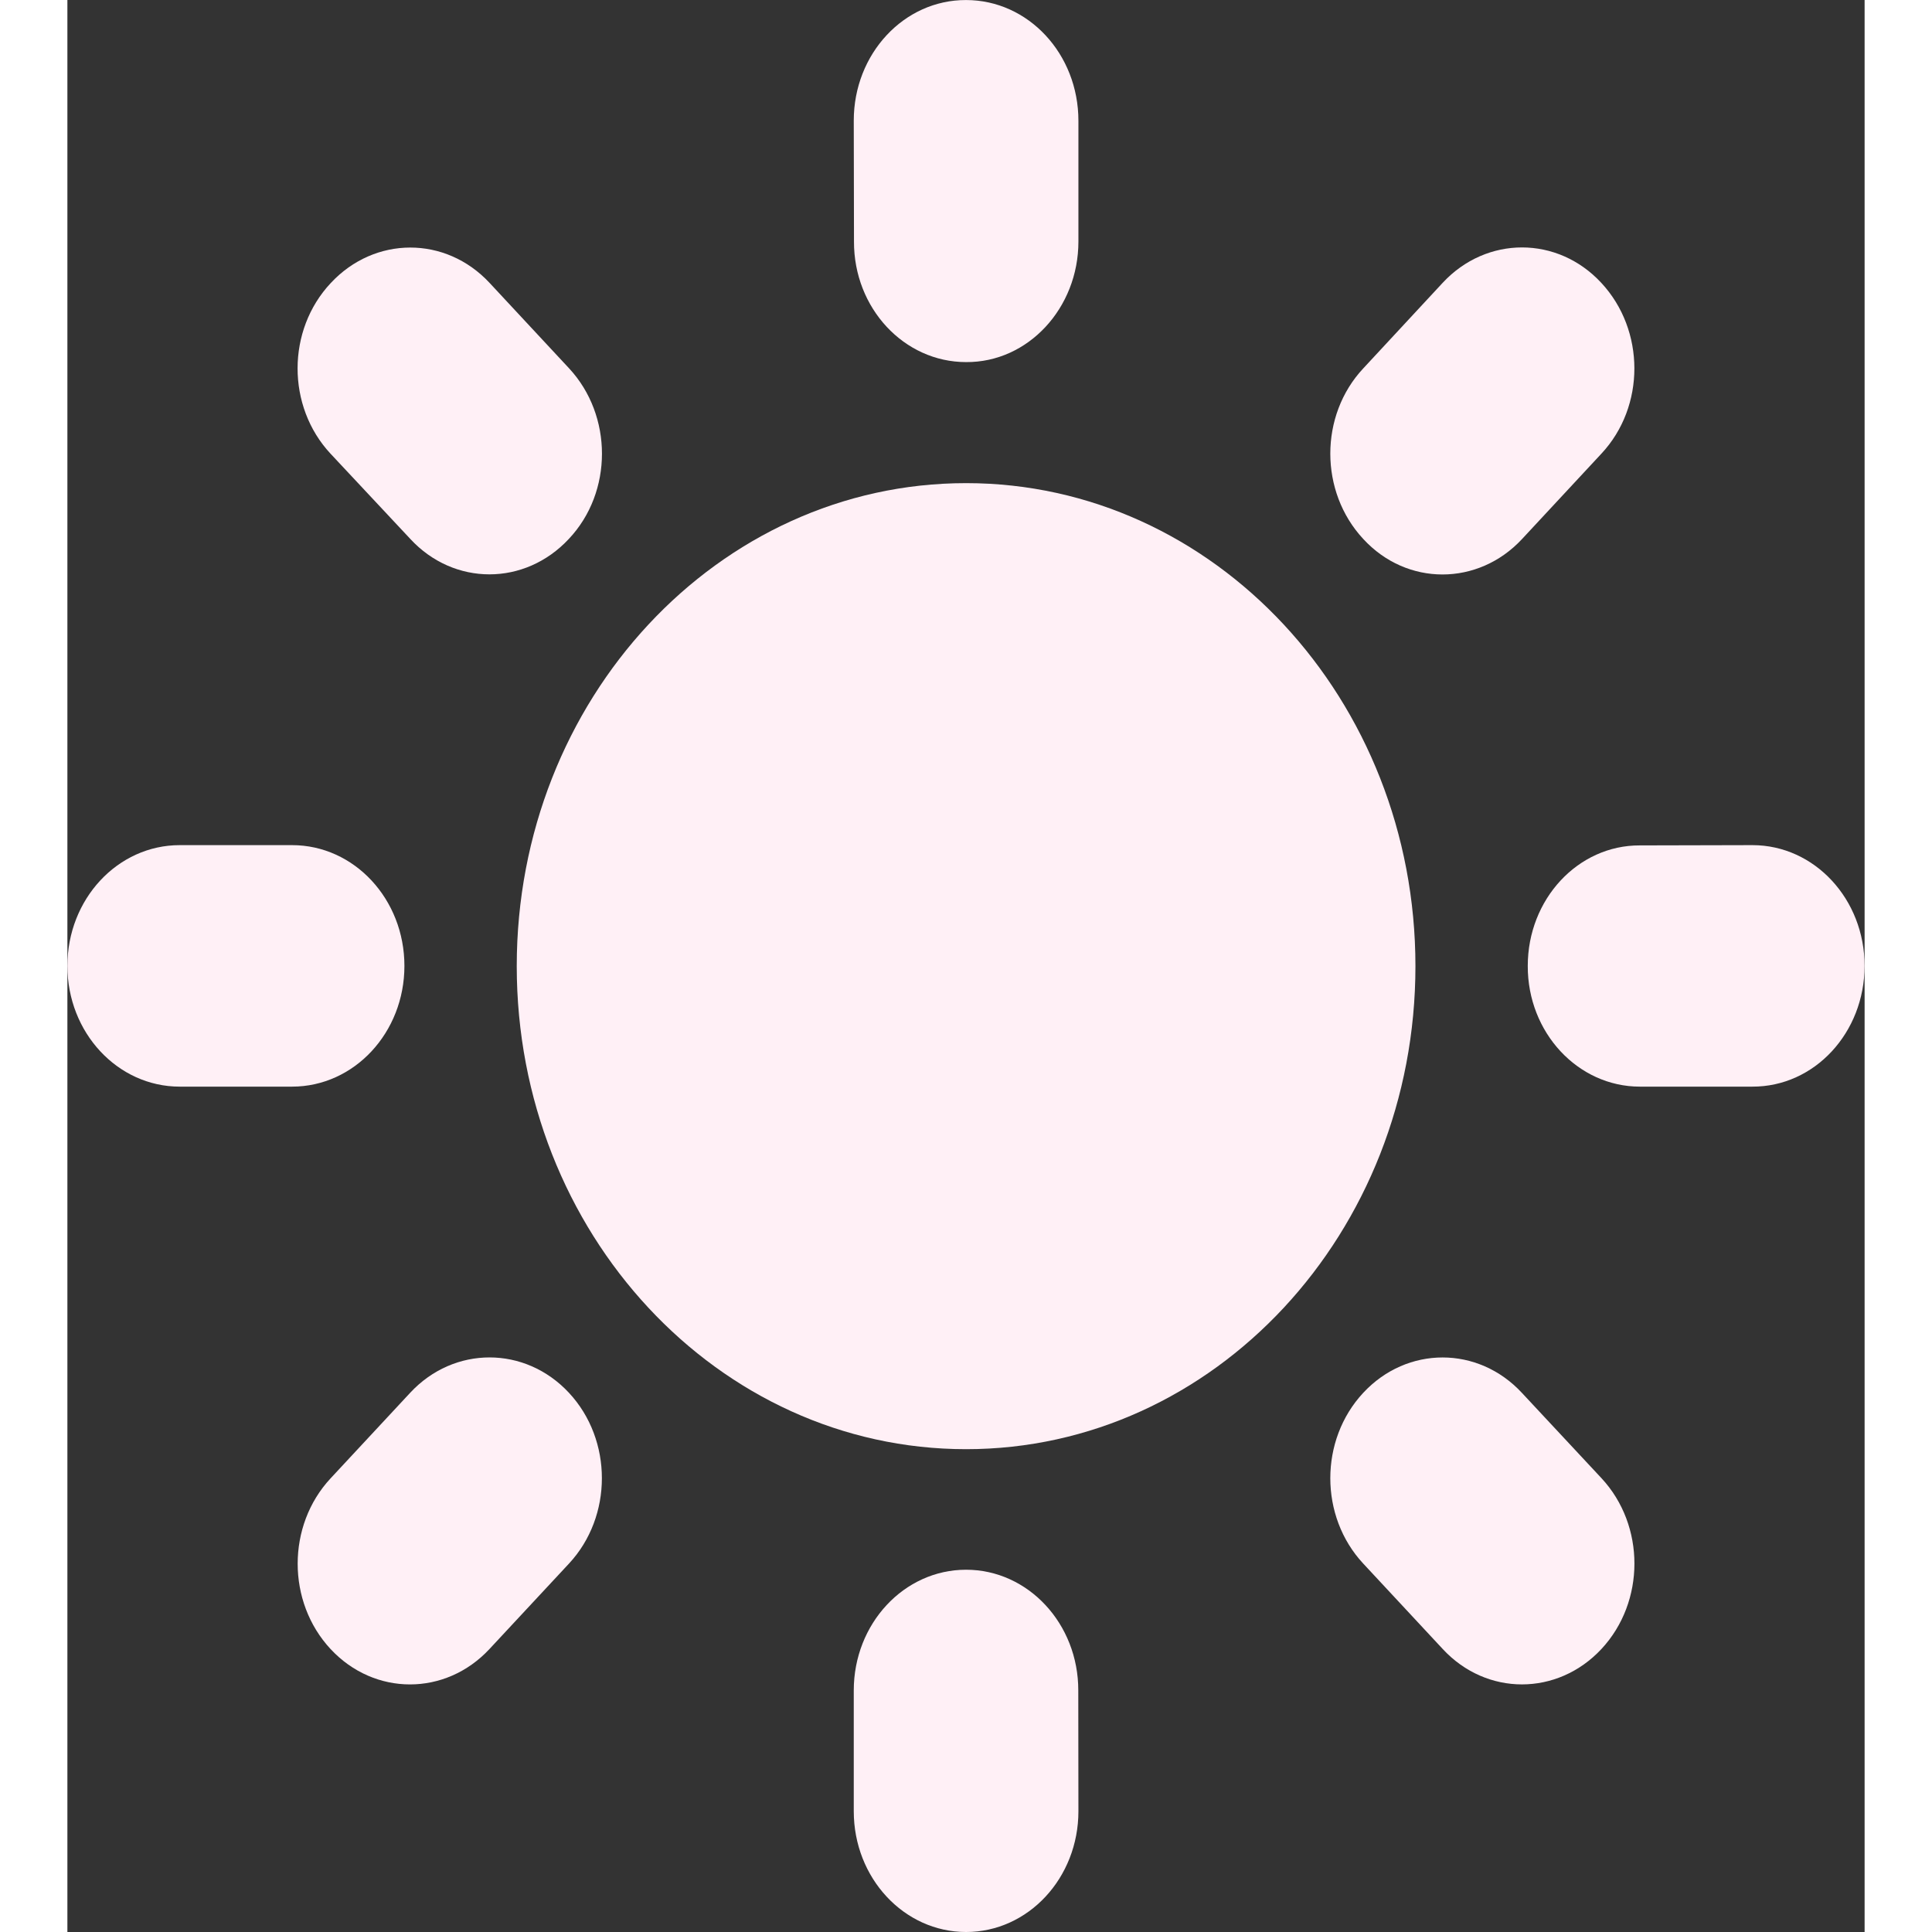 <svg width="45" height="45" viewBox="0 0 40 43" fill="none" xmlns="http://www.w3.org/2000/svg">
<rect x="0" y="0" width="40" height="43" fill="#333333" stroke="none"/>
<g clip-path="url(#clip0_435020_36)">
<path d="M20.002 32.254C25.525 32.254 30.003 27.441 30.003 21.503C30.003 15.566 25.525 10.753 20.002 10.753C14.479 10.753 10.001 15.566 10.001 21.503C10.001 27.441 14.479 32.254 20.002 32.254Z" fill="#FFF0F6"/>
<path fill-rule="evenodd" clip-rule="evenodd" d="M7.501 21.498C7.501 20.012 6.383 18.81 5.001 18.81H2.5C1.118 18.81 0 20.012 0 21.498C0 22.983 1.118 24.185 2.5 24.185H5C6.383 24.185 7.501 22.983 7.501 21.498Z" fill="#FFF0F6"/>
<path fill-rule="evenodd" clip-rule="evenodd" d="M7.628 31L5.858 32.903C4.881 33.952 4.881 35.654 5.858 36.703C6.834 37.752 8.416 37.752 9.393 36.703L11.164 34.8C12.14 33.751 12.14 32.049 11.164 31C10.186 29.949 8.604 29.949 7.628 31Z" fill="#FFF0F6"/>
<path fill-rule="evenodd" clip-rule="evenodd" d="M20.002 34.937C18.62 34.937 17.502 36.139 17.502 37.624V40.312C17.502 41.798 18.62 43 20.002 43C21.384 43 22.502 41.798 22.502 40.312L22.499 37.624C22.502 36.139 21.381 34.937 20.002 34.937Z" fill="#FFF0F6"/>
<path fill-rule="evenodd" clip-rule="evenodd" d="M32.374 31.002C31.399 29.95 29.817 29.95 28.841 31C27.864 32.049 27.864 33.751 28.841 34.8L30.609 36.7C31.585 37.755 33.167 37.75 34.144 36.7C35.12 35.651 35.123 33.953 34.144 32.9L32.374 31.002Z" fill="#FFF0F6"/>
<path fill-rule="evenodd" clip-rule="evenodd" d="M37.504 18.81L34.998 18.816C33.621 18.81 32.503 20.012 32.503 21.498C32.498 22.983 33.621 24.185 34.998 24.185H37.499C38.886 24.191 39.999 22.983 39.999 21.498C40.001 20.015 38.886 18.81 37.504 18.81Z" fill="#FFF0F6"/>
<path fill-rule="evenodd" clip-rule="evenodd" d="M32.374 11.999L34.141 10.098C35.125 9.046 35.117 7.347 34.141 6.297C33.167 5.244 31.585 5.244 30.609 6.295L28.841 8.2C27.864 9.245 27.864 10.945 28.841 11.995C29.812 13.052 31.399 13.046 32.374 11.999Z" fill="#FFF0F6"/>
<path fill-rule="evenodd" clip-rule="evenodd" d="M20.002 8.059C21.381 8.069 22.502 6.857 22.502 5.376V2.689C22.502 1.198 21.384 0.001 20.002 0.001C18.62 -0.004 17.502 1.198 17.502 2.684L17.507 5.377C17.502 6.857 18.62 8.059 20.002 8.059Z" fill="#FFF0F6"/>
<path fill-rule="evenodd" clip-rule="evenodd" d="M7.633 11.996C8.604 13.046 10.182 13.046 11.161 11.994C12.145 10.951 12.14 9.246 11.166 8.198L9.398 6.298C8.417 5.243 6.839 5.251 5.863 6.298C4.878 7.346 4.878 9.046 5.855 10.096L7.633 11.996Z" fill="#FFF0F6"/>
</g>
<defs>
<clipPath id="clip0_435020_36">
<rect width="40" height="43" fill="white"/>
</clipPath>
</defs>
</svg>
